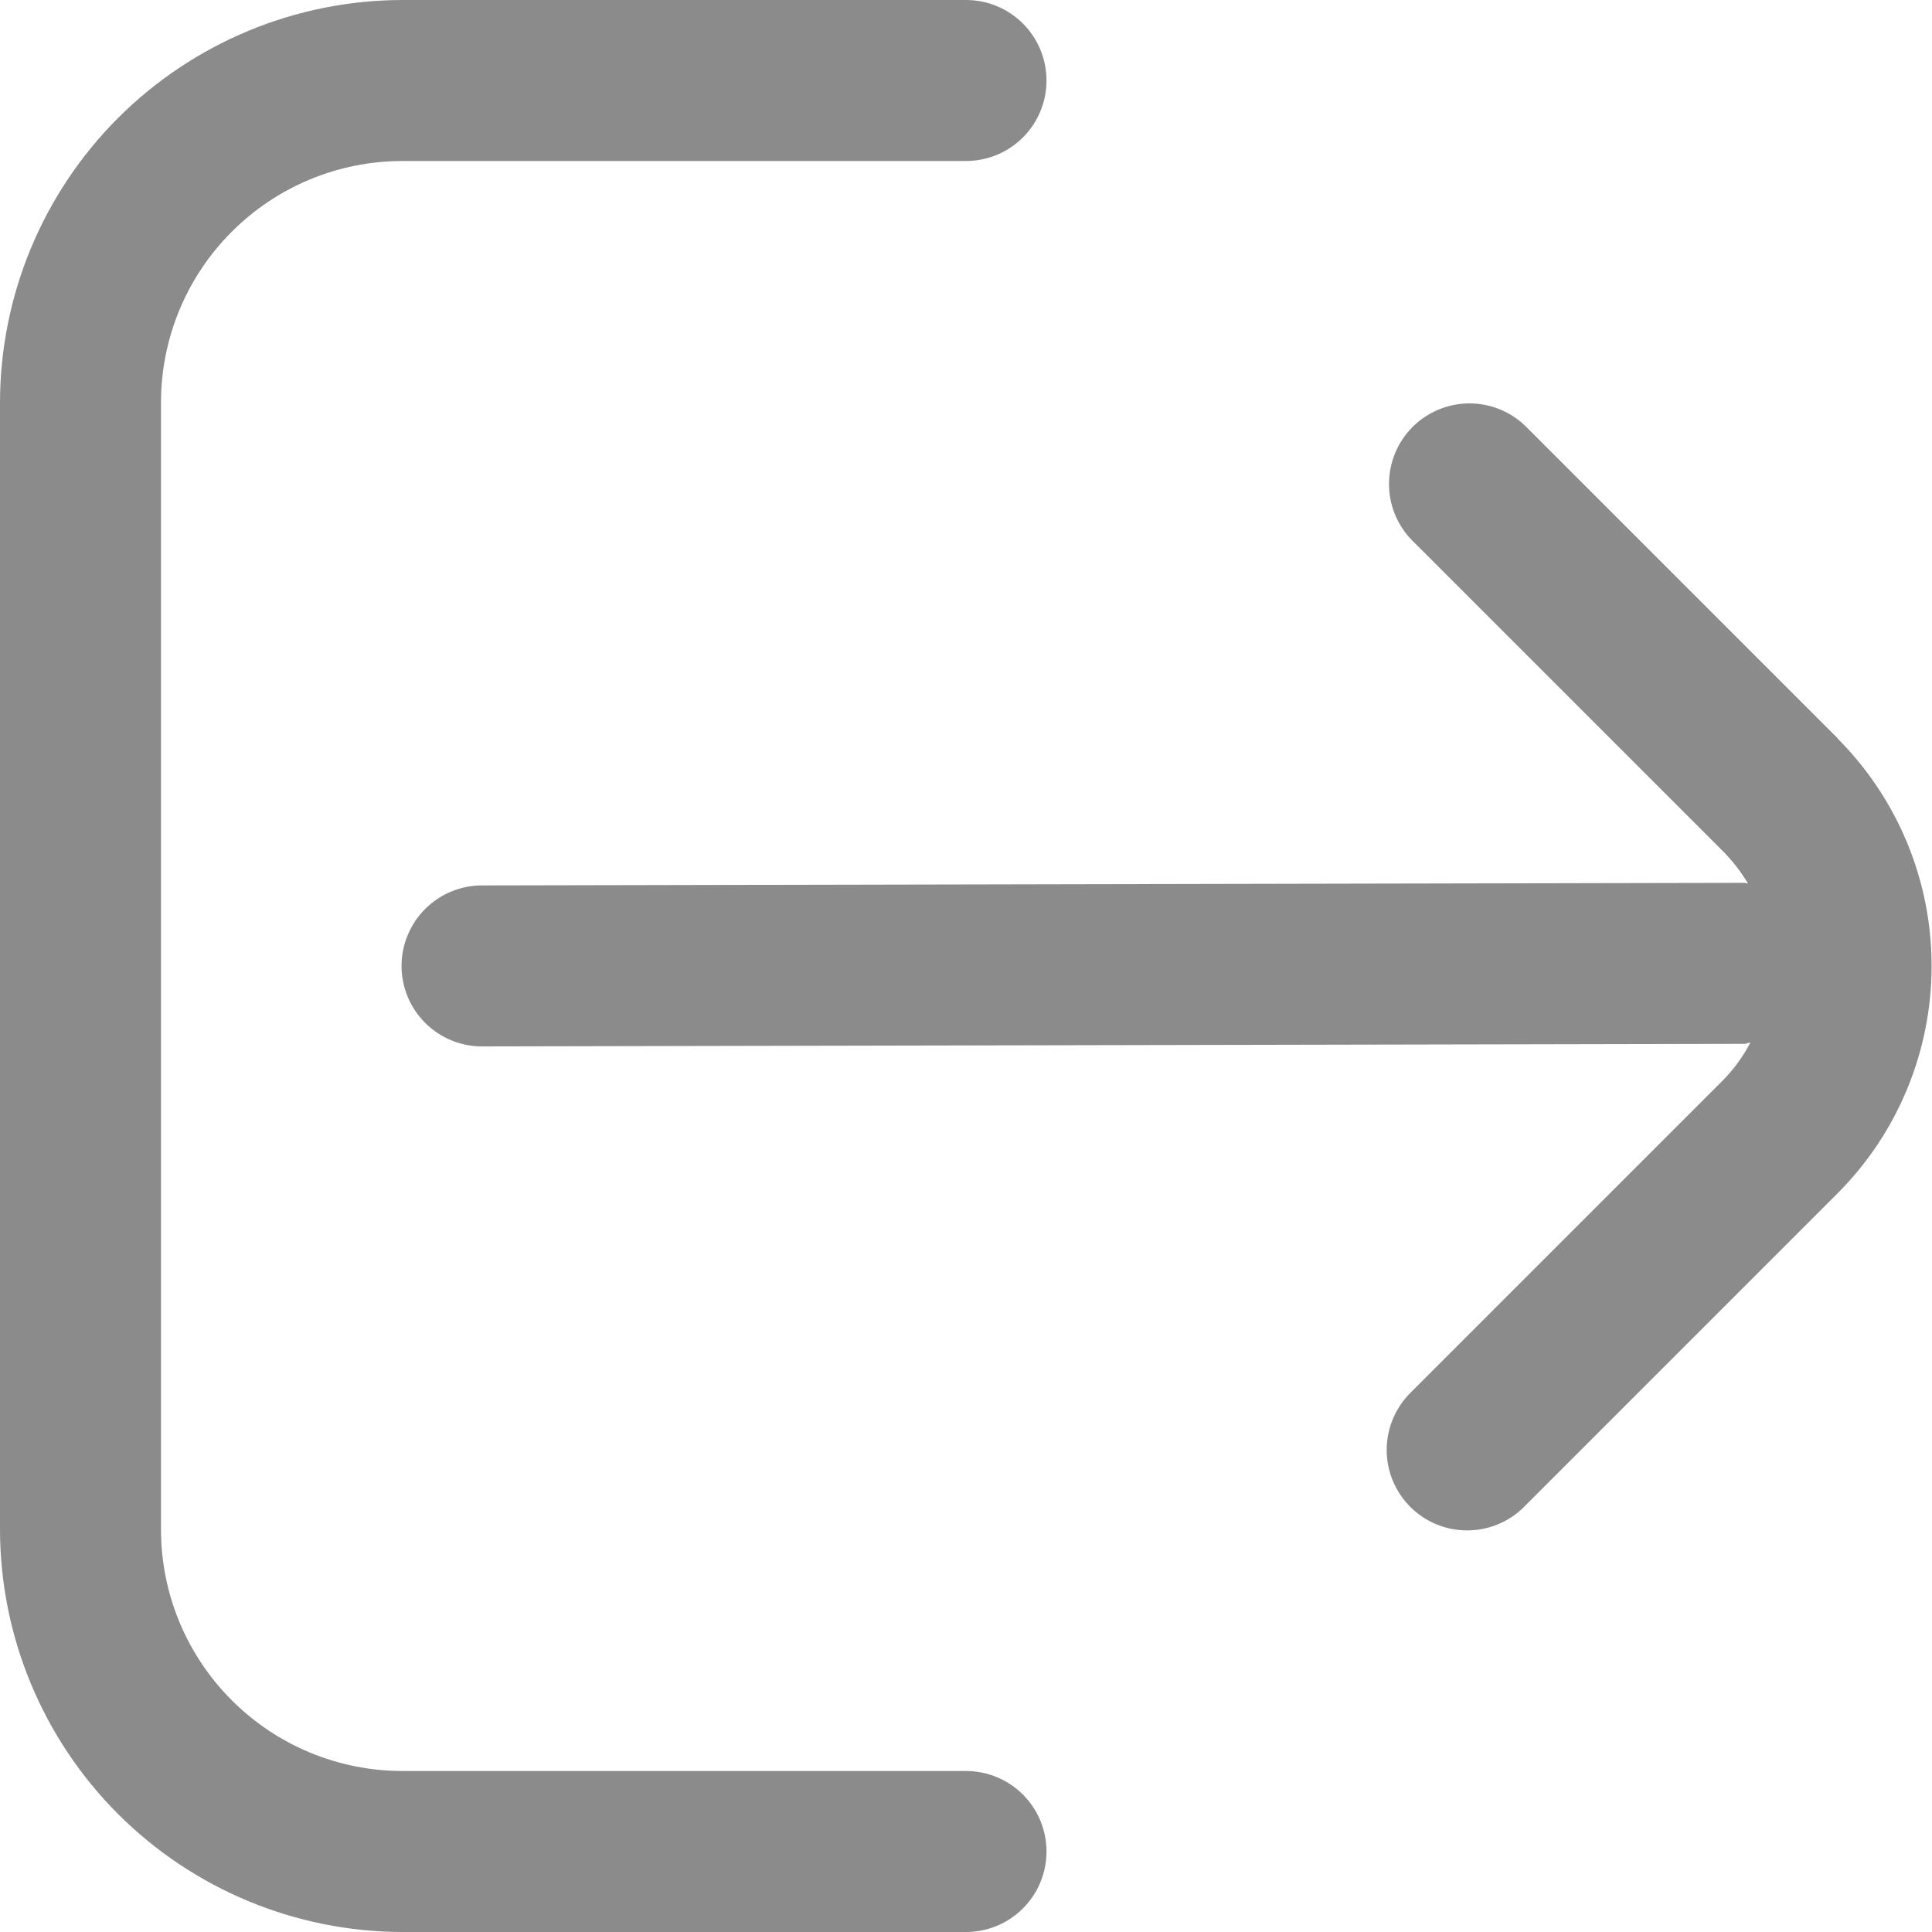 <svg width="24" height="24" viewBox="0 0 24 24" fill="none" xmlns="http://www.w3.org/2000/svg">
<g clip-path="url(#clip0_996_25069)">
<path d="M22.828 9.171L18.949 5.292C18.761 5.11 18.508 5.009 18.246 5.011C17.984 5.014 17.733 5.119 17.547 5.304C17.362 5.49 17.257 5.741 17.255 6.003C17.252 6.265 17.353 6.518 17.535 6.706L21.414 10.585C21.529 10.703 21.63 10.834 21.714 10.975C21.699 10.975 21.687 10.967 21.672 10.967L5.988 10.999C5.723 10.999 5.469 11.104 5.281 11.292C5.094 11.48 4.988 11.734 4.988 11.999C4.988 12.264 5.094 12.519 5.281 12.706C5.469 12.894 5.723 12.999 5.988 12.999L21.666 12.967C21.694 12.967 21.717 12.953 21.744 12.951C21.656 13.12 21.543 13.276 21.41 13.413L17.531 17.292C17.436 17.384 17.36 17.495 17.307 17.617C17.255 17.739 17.227 17.87 17.226 18.003C17.225 18.136 17.25 18.267 17.3 18.39C17.351 18.513 17.425 18.625 17.519 18.719C17.613 18.812 17.724 18.887 17.847 18.937C17.97 18.987 18.102 19.013 18.235 19.011C18.367 19.01 18.499 18.983 18.621 18.93C18.743 18.878 18.853 18.802 18.945 18.706L22.824 14.827C23.574 14.077 23.995 13.06 23.995 11.999C23.995 10.938 23.574 9.921 22.824 9.171H22.828Z" fill="#8B8B8B"/>
<path d="M12 22H5C4.204 22 3.441 21.684 2.879 21.121C2.316 20.559 2 19.796 2 19V5C2 4.204 2.316 3.441 2.879 2.879C3.441 2.316 4.204 2 5 2H12C12.265 2 12.52 1.895 12.707 1.707C12.895 1.52 13 1.265 13 1C13 0.735 12.895 0.48 12.707 0.293C12.52 0.105 12.265 0 12 0L5 0C3.674 0.002 2.404 0.529 1.466 1.466C0.529 2.404 0.002 3.674 0 5L0 19C0.002 20.326 0.529 21.596 1.466 22.534C2.404 23.471 3.674 23.998 5 24H12C12.265 24 12.52 23.895 12.707 23.707C12.895 23.52 13 23.265 13 23C13 22.735 12.895 22.48 12.707 22.293C12.52 22.105 12.265 22 12 22Z" fill="#8B8B8B"/>
</g>
<defs>
<clipPath id="clip0_996_25069">
<rect width="24" height="24" fill="white"/>
</clipPath>
</defs>
</svg>
